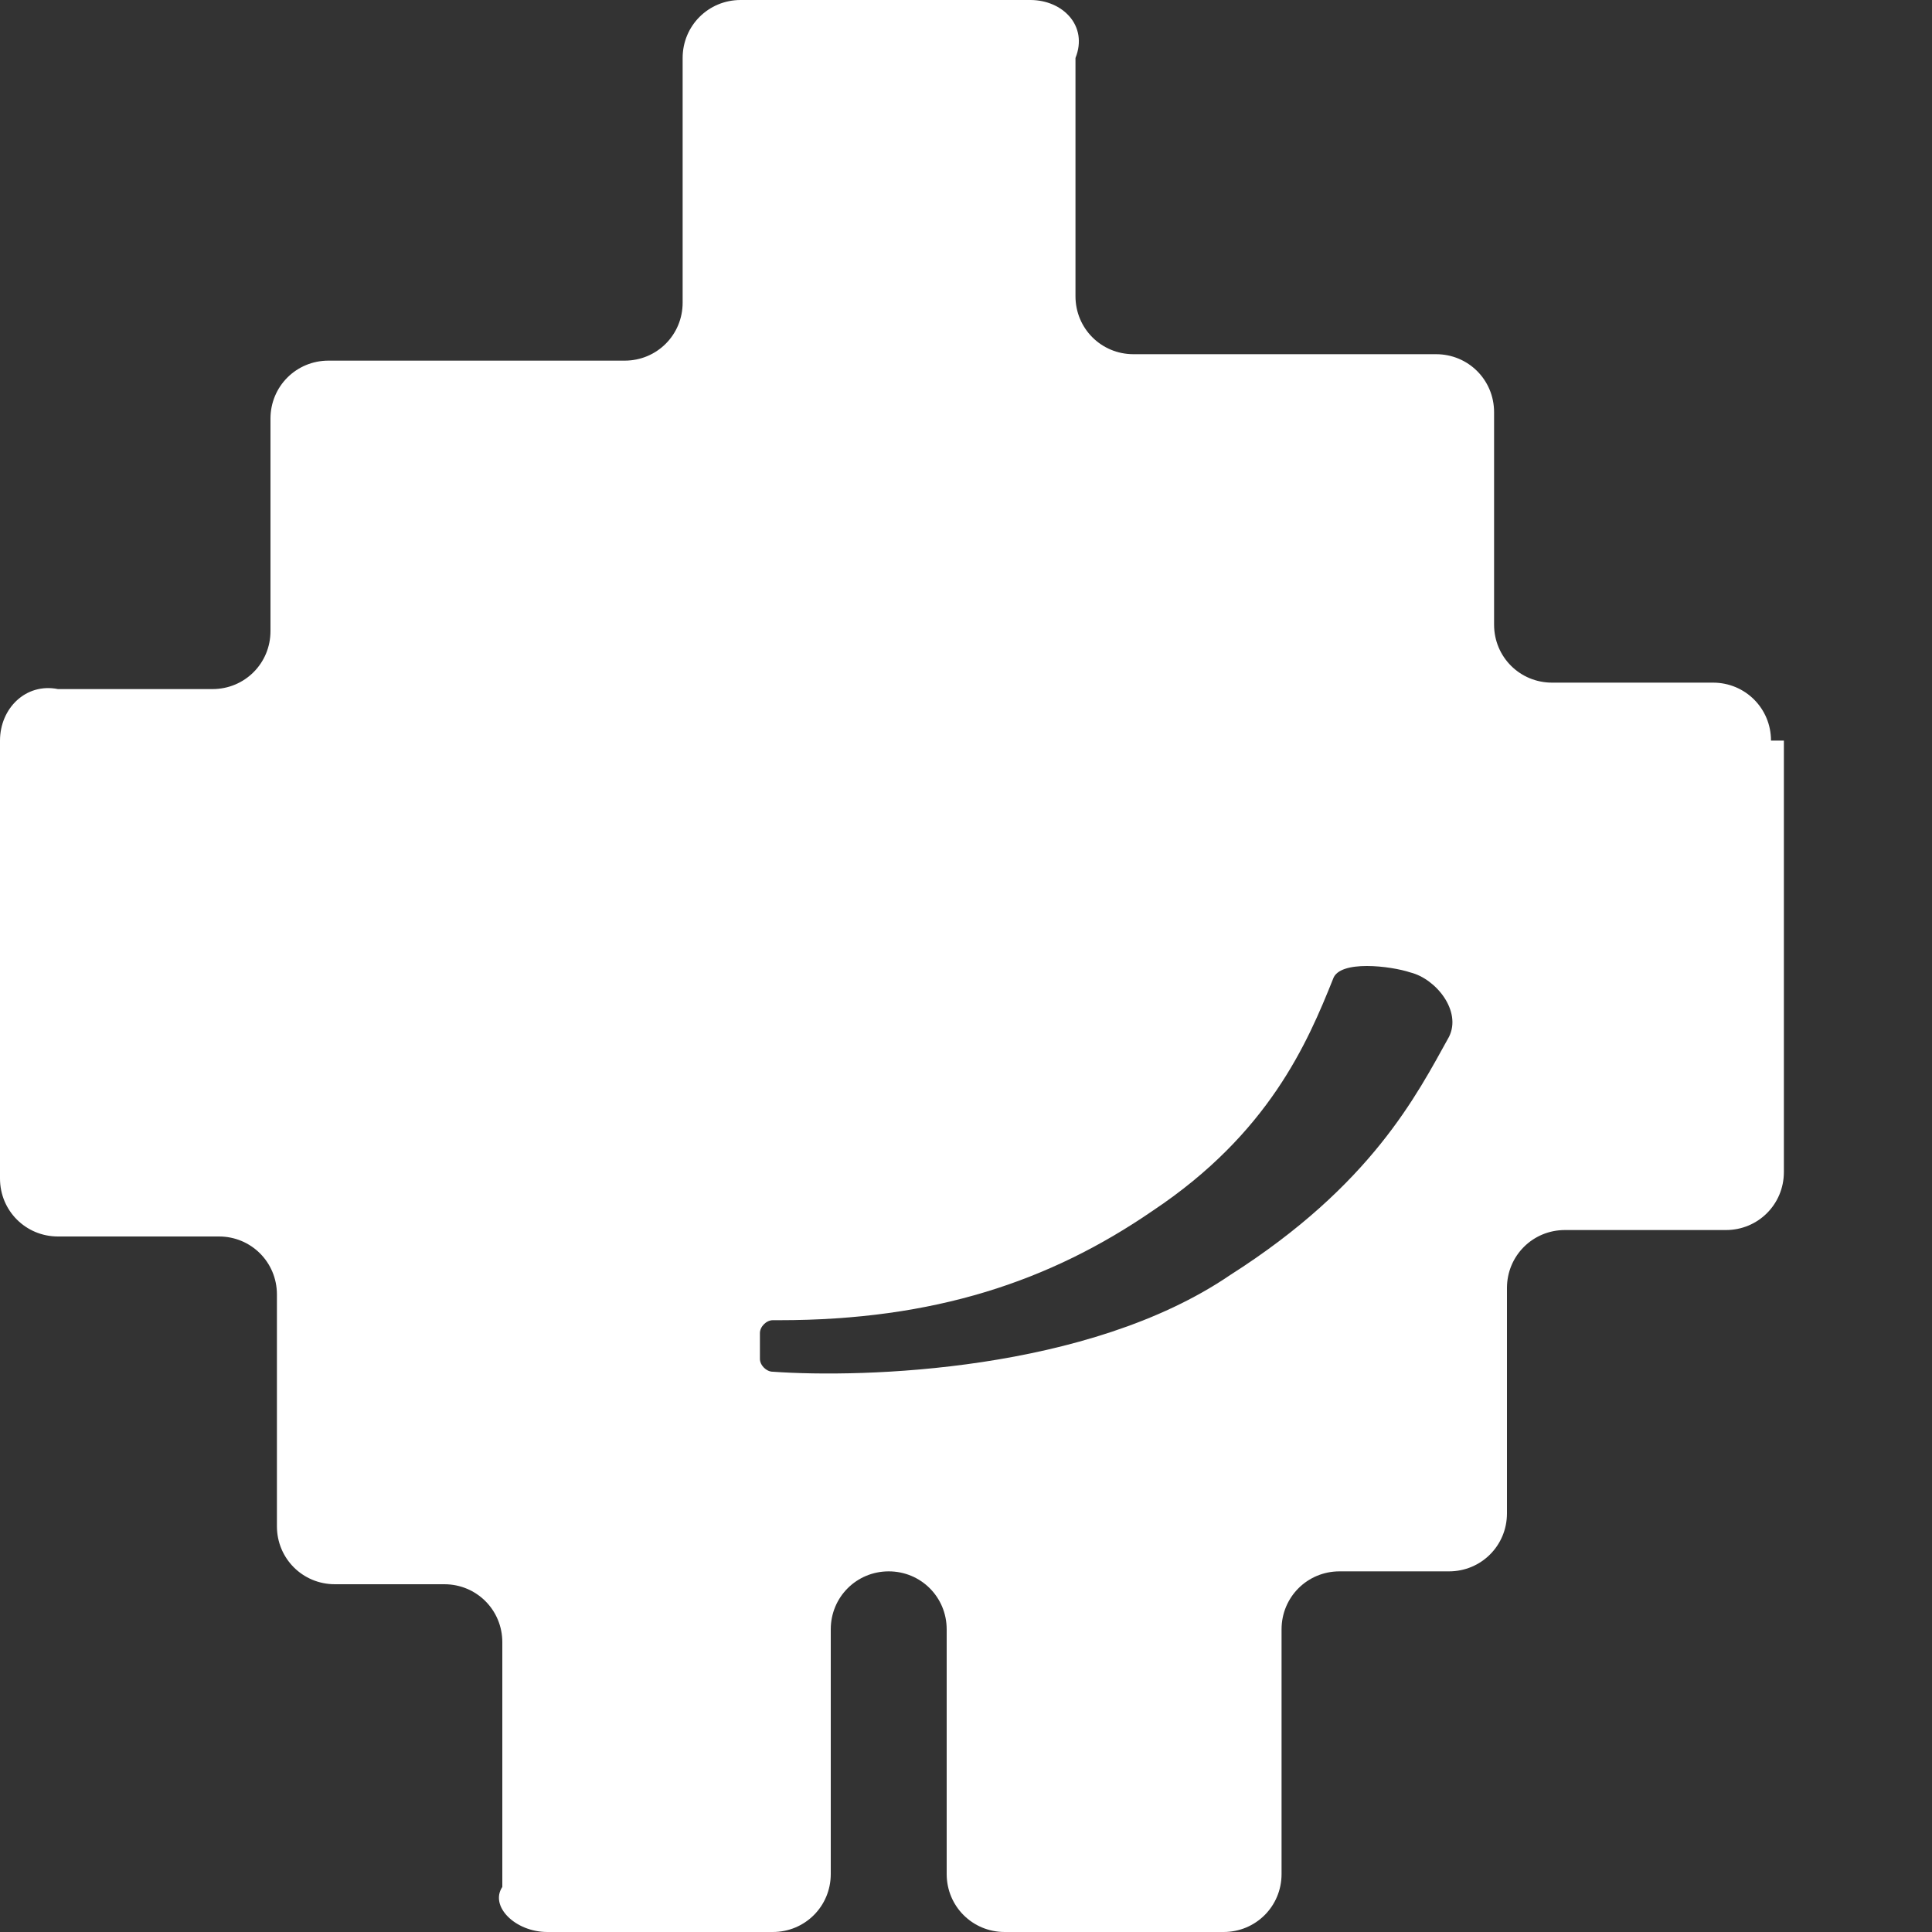 <?xml version="1.0" encoding="utf-8"?>
<!-- Generator: Adobe Illustrator 21.1.0, SVG Export Plug-In . SVG Version: 6.00 Build 0)  -->
<svg version="1.1" id="Laag_1" xmlns="http://www.w3.org/2000/svg" xmlns:xlink="http://www.w3.org/1999/xlink" x="0px" y="0px"
	 width="100%" height="100%" viewBox="0 0 30 30" style="enable-background:new 0 0 30 30;" xml:space="preserve">
<rect x="0" y="0" width="30" height="30" fill="#333333" stroke="none"/>
<style type="text/css">
	.st0{fill:#FFFFFF;}
</style>
<title>somtoday-logo-wit</title>
<!-- <path class="st0" d="M40,20.8c-1,0-1.9-0.2-2.8-0.5c-0.9-0.3-1.7-0.7-2.4-1.3l1.1-1.9c0.6,0.5,1.3,0.8,2.1,1.1
	c0.6,0.3,1.3,0.4,2,0.4c0.5,0,1-0.1,1.4-0.3c0.3-0.2,0.5-0.6,0.5-1c0-0.4-0.2-0.8-0.6-0.9c-0.6-0.3-1.3-0.5-1.9-0.7
	c-0.8-0.2-1.4-0.4-1.9-0.6c-0.5-0.2-0.9-0.4-1.3-0.7c-0.3-0.2-0.5-0.5-0.7-0.8c-0.2-0.4-0.2-0.7-0.2-1.1c0-0.6,0.1-1.1,0.3-1.6
	c0.2-0.5,0.6-0.9,1-1.2c0.4-0.3,0.9-0.6,1.4-0.8c0.6-0.2,1.2-0.3,1.8-0.3c0.8,0,1.6,0.1,2.4,0.4c0.8,0.3,1.5,0.7,2.1,1.2L43,12.1
	c-0.5-0.4-1.1-0.7-1.7-1c-0.5-0.2-1.1-0.3-1.6-0.3c-0.4,0-0.9,0.1-1.3,0.3c-0.3,0.2-0.5,0.6-0.5,1c0,0.2,0,0.4,0.1,0.5
	c0.1,0.2,0.2,0.3,0.4,0.4c0.2,0.1,0.4,0.2,0.7,0.3c0.3,0.1,0.6,0.2,1.1,0.3c0.8,0.2,1.5,0.4,2,0.6c0.5,0.2,1,0.4,1.4,0.7
	c0.3,0.2,0.6,0.5,0.8,0.9c0.2,0.4,0.3,0.8,0.3,1.2c0,1-0.4,2-1.3,2.7C42.6,20.4,41.4,20.8,40,20.8z"/>
<path class="st0" d="M51.9,20.8c-0.9,0-1.7-0.2-2.5-0.5C48.7,20,48,19.5,47.5,19c-0.5-0.6-0.9-1.2-1.2-1.9c-0.3-0.7-0.4-1.5-0.4-2.3
	c0-0.8,0.1-1.6,0.4-2.3c0.3-0.7,0.7-1.4,1.2-1.9c0.5-0.6,1.2-1,1.9-1.3c0.8-0.3,1.7-0.5,2.5-0.5c0.9,0,1.7,0.2,2.5,0.5
	c1.4,0.6,2.5,1.8,3.1,3.2c0.3,0.7,0.4,1.5,0.4,2.3c0,0.8-0.1,1.6-0.4,2.3c-0.3,0.7-0.7,1.4-1.2,1.9c-0.5,0.6-1.2,1-1.9,1.3
	C53.7,20.6,52.8,20.8,51.9,20.8z M48.9,14.8c0,0.5,0.1,1,0.2,1.4c0.1,0.4,0.4,0.8,0.6,1.1c1,1.2,2.8,1.3,4,0.3
	c0.1-0.1,0.2-0.2,0.3-0.3c0.3-0.3,0.5-0.7,0.6-1.1c0.2-0.5,0.2-0.9,0.2-1.4c0-0.5-0.1-0.9-0.2-1.4c-0.1-0.4-0.4-0.8-0.6-1.1
	c-0.5-0.6-1.3-1-2.1-1c-0.4,0-0.8,0.1-1.2,0.3c-0.4,0.2-0.7,0.4-1,0.7c-0.3,0.3-0.5,0.7-0.6,1.1C49,13.8,48.9,14.3,48.9,14.8
	L48.9,14.8z"/>
<path class="st0" d="M77.9,20.5h-3V14c0-0.9-0.2-1.6-0.5-2c-0.3-0.4-0.8-0.7-1.3-0.6c-0.6,0-1.2,0.3-1.7,0.7
	c-0.5,0.5-0.9,1.1-1.1,1.8v6.7h-3V14c0-0.9-0.2-1.6-0.5-2c-0.3-0.4-0.8-0.7-1.3-0.6c-0.6,0-1.2,0.2-1.6,0.7
	c-0.5,0.5-0.9,1.1-1.1,1.7v6.8h-3V9h2.7v2.1c0.4-0.7,1-1.3,1.8-1.7C65.2,9,66,8.7,66.9,8.8c1,0,1.7,0.2,2.2,0.7
	c0.5,0.5,0.9,1.1,1,1.7c0.4-0.8,1-1.4,1.8-1.8c0.8-0.4,1.6-0.6,2.5-0.6c0.6,0,1.2,0.1,1.7,0.4c0.4,0.2,0.8,0.6,1.1,1
	c0.3,0.5,0.4,0.9,0.5,1.5c0.1,0.5,0.1,1.1,0.1,1.7L77.9,20.5z"/>
<path class="st0" d="M87.3,19.9c-0.5,0.2-1,0.4-1.5,0.5c-0.6,0.2-1.2,0.3-1.8,0.3c-0.4,0-0.8,0-1.2-0.2c-0.3-0.1-0.7-0.3-0.9-0.5
	c-0.3-0.2-0.5-0.5-0.7-0.9c-0.2-0.4-0.3-0.9-0.2-1.3v-6.6h-1.5V9H81V5.2h3V9h2.4v2.3H84v5.7c0,0.4,0.1,0.7,0.3,0.9
	c0.2,0.2,0.5,0.3,0.8,0.3c0.3,0,0.6-0.1,0.9-0.2c0.3-0.1,0.5-0.2,0.7-0.3L87.3,19.9z"/>
<path class="st0" d="M93.9,20.8c-0.9,0-1.7-0.2-2.5-0.5C90.6,20,90,19.5,89.4,19c-0.5-0.6-0.9-1.2-1.2-1.9c-0.3-0.7-0.4-1.5-0.4-2.3
	c0-0.8,0.1-1.6,0.4-2.3c0.3-0.7,0.7-1.4,1.2-1.9c0.5-0.6,1.2-1,1.9-1.3c0.8-0.3,1.7-0.5,2.5-0.5c0.9,0,1.7,0.2,2.5,0.5
	c0.7,0.3,1.4,0.8,1.9,1.3c0.5,0.6,0.9,1.2,1.2,1.9c0.3,0.7,0.4,1.5,0.4,2.3c0,0.8-0.1,1.6-0.4,2.3c-0.3,0.7-0.7,1.4-1.2,1.9
	c-0.5,0.6-1.2,1-1.9,1.3C95.6,20.6,94.8,20.8,93.9,20.8z M90.9,14.8c0,0.5,0.1,1,0.2,1.4c0.1,0.4,0.4,0.8,0.6,1.1
	c0.8,1,2.2,1.2,3.3,0.7c0.4-0.2,0.7-0.4,1-0.7c0.3-0.3,0.5-0.7,0.6-1.1c0.2-0.5,0.2-0.9,0.2-1.4c0-0.5-0.1-0.9-0.2-1.4
	c-0.1-0.4-0.4-0.8-0.6-1.1c-0.3-0.3-0.6-0.6-1-0.7c-0.4-0.2-0.8-0.3-1.2-0.3c-0.4,0-0.8,0.1-1.2,0.3c-0.4,0.2-0.7,0.4-1,0.7
	c-0.3,0.3-0.5,0.7-0.6,1.1C90.9,13.8,90.9,14.3,90.9,14.8z"/>
<path class="st0" d="M106.7,20.8c-1.5,0-2.9-0.6-3.9-1.7c-0.5-0.6-0.9-1.2-1.1-1.9c-0.3-0.8-0.4-1.6-0.4-2.4c0-0.8,0.1-1.6,0.4-2.3
	c0.2-0.7,0.6-1.3,1.1-1.9c0.4-0.5,1-1,1.6-1.3c0.6-0.3,1.4-0.5,2.1-0.5c0.8,0,1.6,0.2,2.3,0.6c0.7,0.4,1.2,0.9,1.6,1.6V4.4h3v12.7
	c0,0.2,0,0.5,0.2,0.7c0.1,0.2,0.3,0.2,0.5,0.2v2.5c-0.4,0.1-0.8,0.1-1.3,0.2c-0.5,0-0.9-0.1-1.3-0.4c-0.3-0.2-0.5-0.6-0.6-1
	l-0.1-0.7c-0.4,0.7-1,1.3-1.7,1.7C108.3,20.6,107.5,20.8,106.7,20.8z M107.5,18.2c0.3,0,0.6-0.1,0.9-0.1c0.3-0.1,0.6-0.2,0.8-0.4
	c0.2-0.2,0.5-0.4,0.7-0.6c0.2-0.2,0.4-0.5,0.5-0.8v-2.8c-0.1-0.3-0.3-0.6-0.5-0.9c-0.2-0.3-0.5-0.5-0.7-0.7
	c-0.3-0.2-0.6-0.4-0.9-0.5c-0.3-0.1-0.6-0.2-0.9-0.2c-0.4,0-0.8,0.1-1.2,0.3c-0.4,0.2-0.7,0.5-1,0.8c-0.3,0.3-0.5,0.7-0.6,1.1
	c-0.1,0.4-0.2,0.9-0.2,1.3c0,0.5,0.1,0.9,0.2,1.3c0.2,0.4,0.4,0.8,0.7,1.1c0.3,0.3,0.6,0.6,1,0.7C106.6,18.2,107,18.3,107.5,18.2
	L107.5,18.2z"/>
<path class="st0" d="M119.3,20.8c-0.5,0-1.1-0.1-1.6-0.3c-0.5-0.2-0.9-0.4-1.3-0.8c-0.3-0.3-0.6-0.7-0.8-1.2c-0.2-0.5-0.3-1-0.3-1.5
	c0-0.5,0.1-1,0.4-1.5c0.2-0.5,0.6-0.9,1-1.2c0.5-0.3,1-0.6,1.6-0.8c0.6-0.2,1.3-0.3,2-0.3c0.5,0,1,0,1.5,0.1
	c0.4,0.1,0.9,0.2,1.3,0.4v-0.7c0-0.8-0.2-1.4-0.6-1.8c-0.4-0.4-1.1-0.6-1.9-0.6c-0.6,0-1.2,0.1-1.8,0.3c-0.6,0.2-1.2,0.6-1.8,1
	l-0.9-1.9c1.4-1,3.1-1.5,4.8-1.5c1.7,0,3,0.4,3.9,1.2c0.9,0.8,1.4,2,1.4,3.5v3.6c0,0.2,0,0.5,0.2,0.7c0.1,0.1,0.3,0.2,0.5,0.2v2.5
	c-0.4,0.1-0.9,0.1-1.3,0.2c-0.5,0-0.9-0.1-1.3-0.4c-0.3-0.3-0.5-0.6-0.6-1l-0.1-0.6c-0.5,0.7-1.1,1.2-1.9,1.5
	C120.9,20.6,120.1,20.8,119.3,20.8z M120.1,18.6c0.5,0,1-0.1,1.4-0.3c0.4-0.1,0.8-0.4,1-0.7c0.3-0.2,0.5-0.5,0.5-0.8v-1.3
	c-0.4-0.1-0.8-0.2-1.1-0.3c-0.4-0.1-0.8-0.1-1.2-0.1c-0.7,0-1.3,0.2-1.9,0.5c-0.5,0.3-0.7,0.8-0.7,1.3c0,0.5,0.2,0.9,0.6,1.2
	C119.1,18.4,119.6,18.6,120.1,18.6z"/>
<path class="st0" d="M128.7,22.8c0.2,0.1,0.5,0.1,0.7,0.2c0.2,0,0.4,0,0.6,0.1c0.2,0,0.4,0,0.5-0.1c0.2-0.1,0.3-0.2,0.4-0.4
	c0.2-0.2,0.3-0.5,0.4-0.8c0.1-0.3,0.3-0.7,0.4-1.2L127.3,9h3l3.1,9l2.8-9h2.8l-4.8,13.9c-0.3,0.8-0.8,1.5-1.4,2
	c-0.7,0.5-1.6,0.8-2.5,0.8c-0.2,0-0.5,0-0.7-0.1c-0.3,0-0.5-0.1-0.8-0.2L128.7,22.8z"/> -->
<path class="st0" d="M27.5,11.5c0-0.5-0.4-0.9-0.9-0.9h-2.5c-0.5,0-0.9-0.4-0.9-0.9V6.4c0-0.5-0.4-0.9-0.9-0.9h-4.7
	c-0.5,0-0.9-0.4-0.9-0.9l0,0V0.9C16.9,0.4,16.5,0,16,0h-4.5c-0.5,0-0.9,0.4-0.9,0.9v3.8c0,0.5-0.4,0.9-0.9,0.9c0,0,0,0,0,0H5.1
	c-0.5,0-0.9,0.4-0.9,0.9v3.3c0,0.5-0.4,0.9-0.9,0.9H0.9C0.4,10.6,0,11,0,11.5c0,0,0,0,0,0v6.8c0,0.5,0.4,0.9,0.9,0.9c0,0,0,0,0,0
	h2.5c0.5,0,0.9,0.4,0.9,0.9v3.6c0,0.5,0.4,0.9,0.9,0.9c0,0,0,0,0,0h1.7c0.5,0,0.9,0.4,0.9,0.9v3.8C7.6,29.6,8,30,8.5,30H12
	c0.5,0,0.9-0.4,0.9-0.9c0,0,0,0,0,0v-3.8c0-0.5,0.4-0.9,0.9-0.9l0,0h0c0.5,0,0.9,0.4,0.9,0.9v3.8c0,0.5,0.4,0.9,0.9,0.9c0,0,0,0,0,0
	H19c0.5,0,0.9-0.4,0.9-0.9v-3.8c0-0.5,0.4-0.9,0.9-0.9h1.7c0.5,0,0.9-0.4,0.9-0.9c0,0,0,0,0,0V20c0-0.5,0.4-0.9,0.9-0.9h2.5
	c0.5,0,0.9-0.4,0.9-0.9c0,0,0,0,0,0V11.5z M22.5,16.1c-0.5,0.9-1.2,2.3-3.4,3.7c-2.2,1.5-5.7,1.6-7.1,1.5c-0.1,0-0.2-0.1-0.2-0.2
	l0-0.4c0-0.1,0.1-0.2,0.2-0.2c0,0,0,0,0.1,0c2.4,0,4.2-0.6,5.8-1.7c1.8-1.2,2.4-2.6,2.8-3.6c0.1-0.3,0.9-0.2,1.2-0.1
	C22.3,15.2,22.7,15.7,22.5,16.1L22.5,16.1z"/>
</svg>
